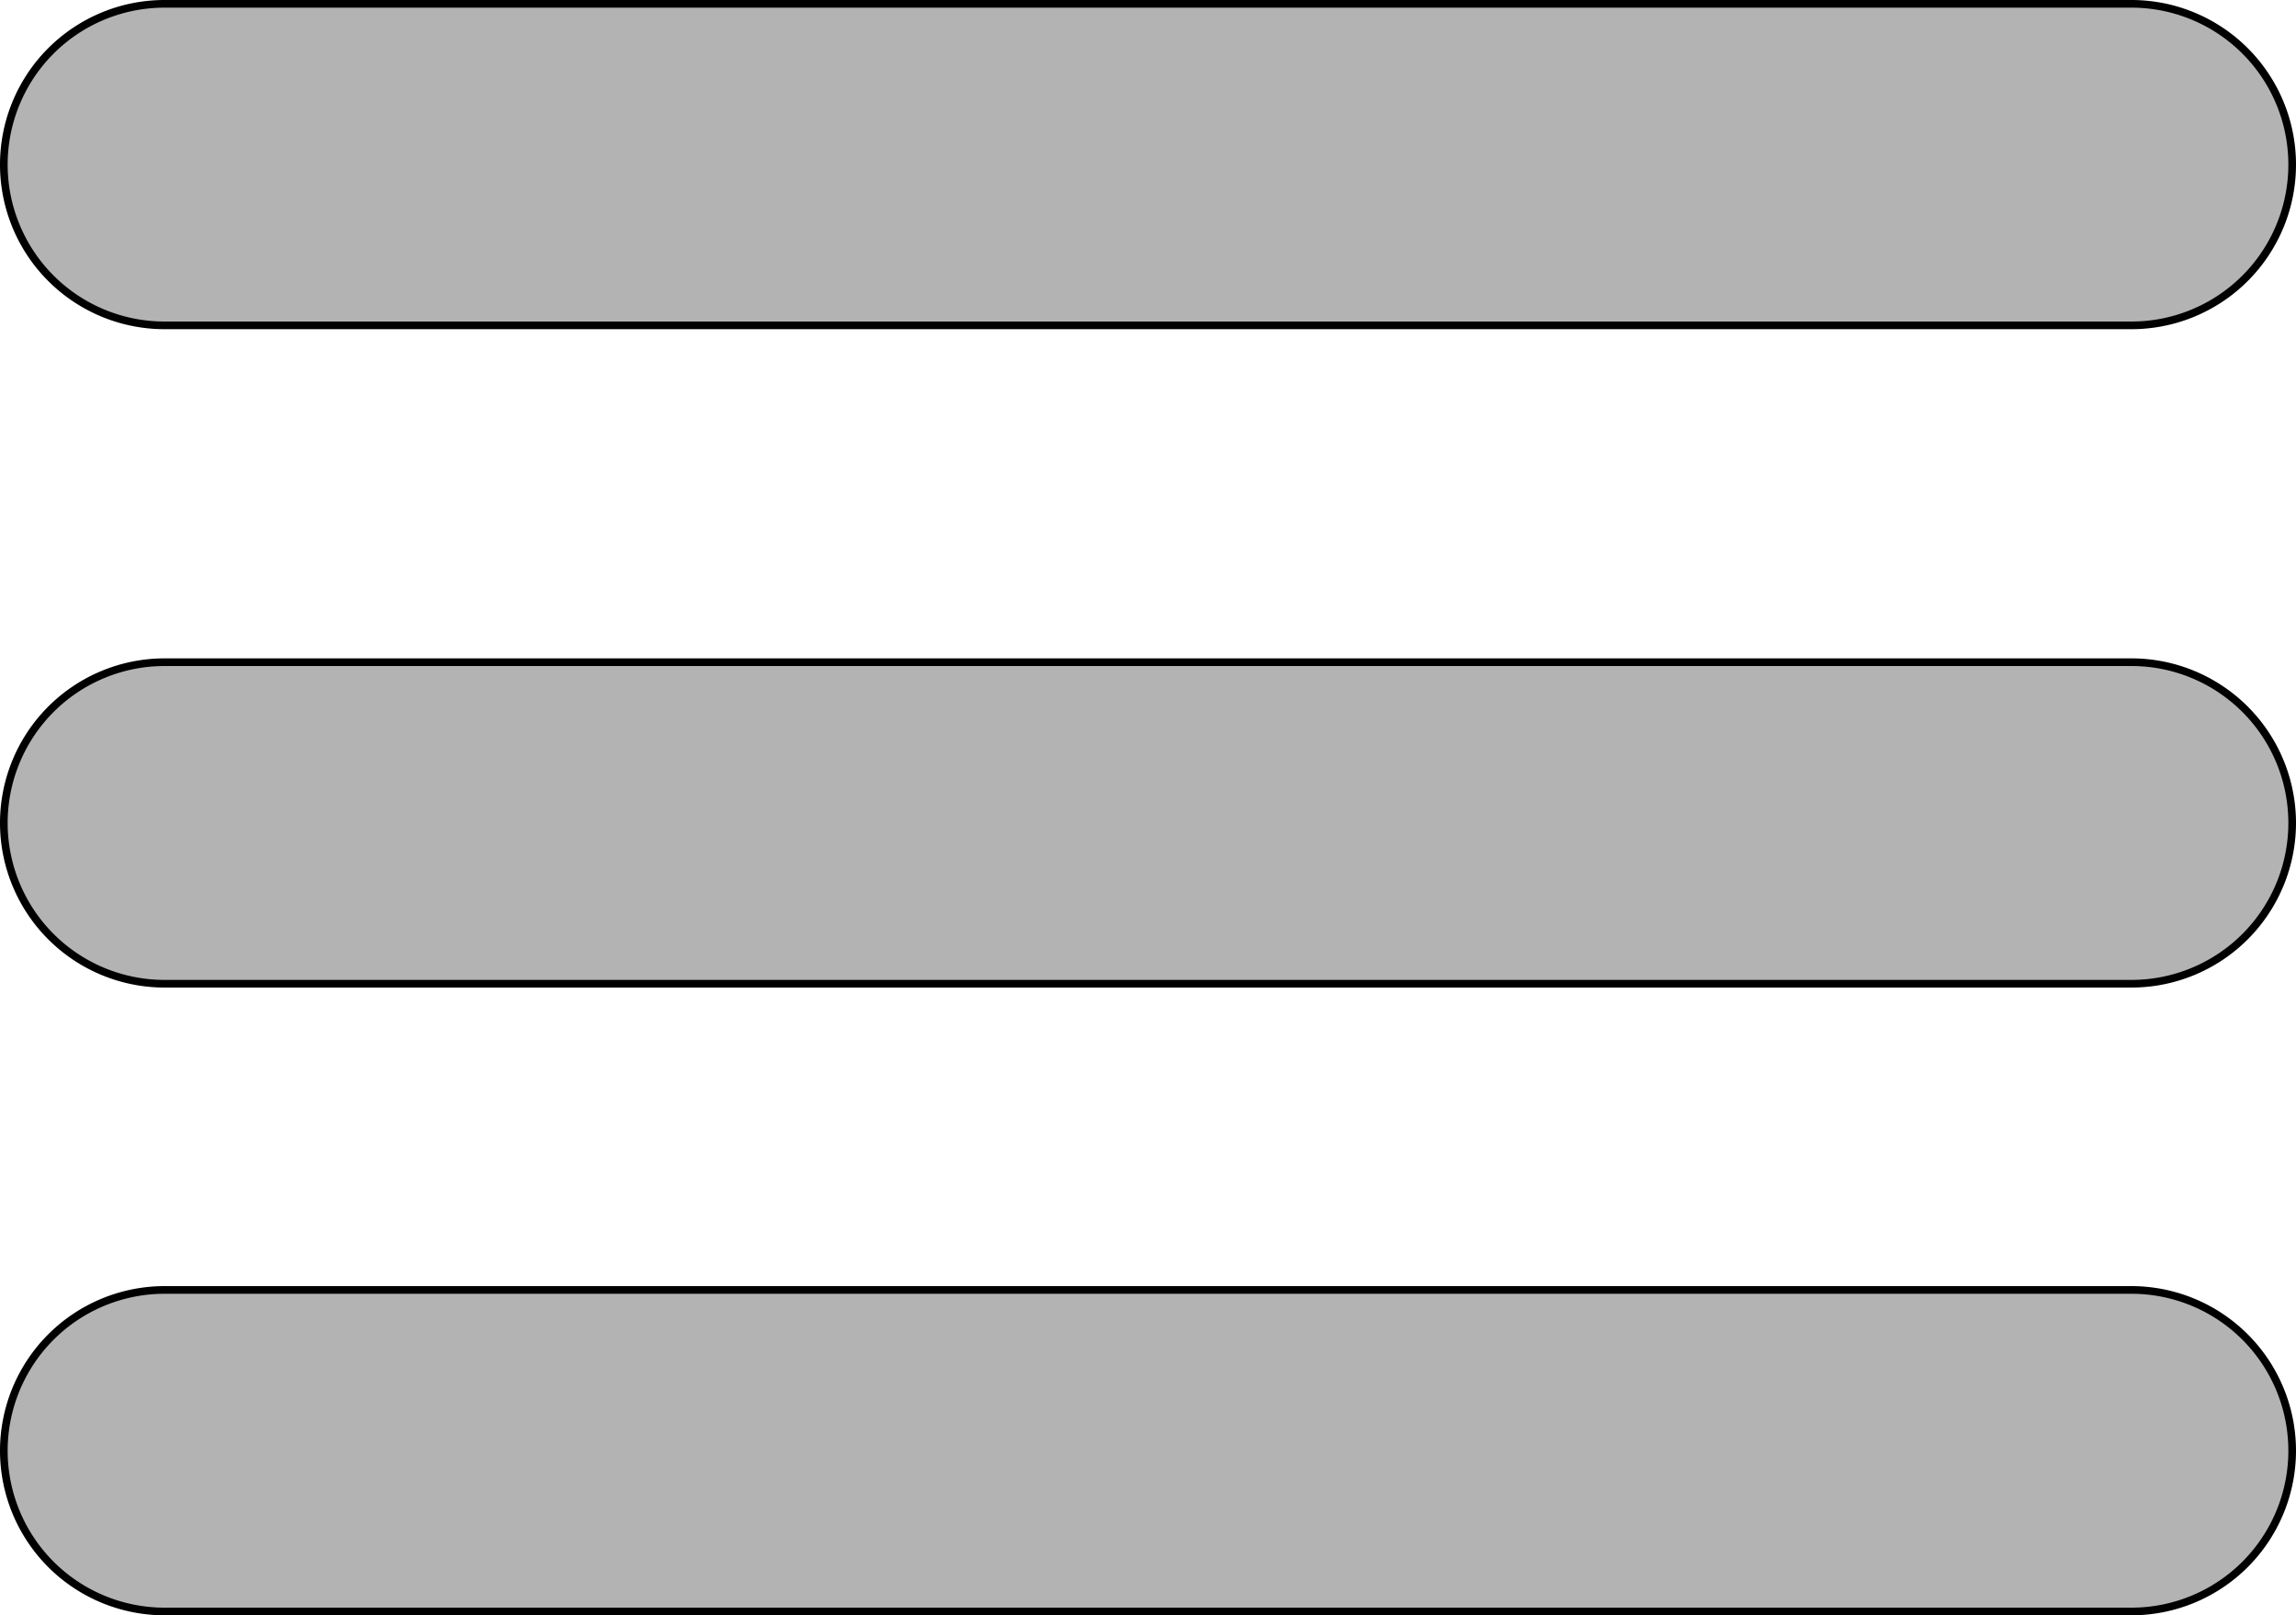 <svg id="Layer_1" data-name="Layer 1" xmlns="http://www.w3.org/2000/svg" viewBox="0 0 300 211"><defs><style>.cls-1{fill:#b3b3b3;}</style></defs><path class="cls-1" d="M546.5,258.5a21,21,0,0,1,0-42h257a21,21,0,0,1,0,42Z" transform="translate(-525 -216)"/><path d="M803.5,217a20.5,20.5,0,0,1,0,41h-257a20.5,20.5,0,0,1,0-41h257m0-1h-257a21.5,21.5,0,0,0,0,43h257a21.5,21.5,0,0,0,0-43Z" transform="translate(-525 -216)"/><path class="cls-1" d="M546.5,426.5a21,21,0,0,1,0-42h257a21,21,0,0,1,0,42Z" transform="translate(-525 -216)"/><path d="M803.5,385a20.5,20.5,0,0,1,0,41h-257a20.5,20.5,0,0,1,0-41h257m0-1h-257A21.51,21.51,0,0,0,525,405.5h0A21.51,21.51,0,0,0,546.5,427h257A21.51,21.51,0,0,0,825,405.5h0A21.51,21.51,0,0,0,803.5,384Z" transform="translate(-525 -216)"/><path class="cls-1" d="M546.5,344.5a21,21,0,0,1,0-42h257a21,21,0,0,1,0,42Z" transform="translate(-525 -216)"/><path d="M803.5,303a20.5,20.5,0,0,1,0,41h-257a20.5,20.5,0,0,1,0-41h257m0-1h-257A21.51,21.51,0,0,0,525,323.5h0A21.51,21.51,0,0,0,546.5,345h257A21.51,21.51,0,0,0,825,323.5h0A21.51,21.51,0,0,0,803.5,302Z" transform="translate(-525 -216)"/></svg>